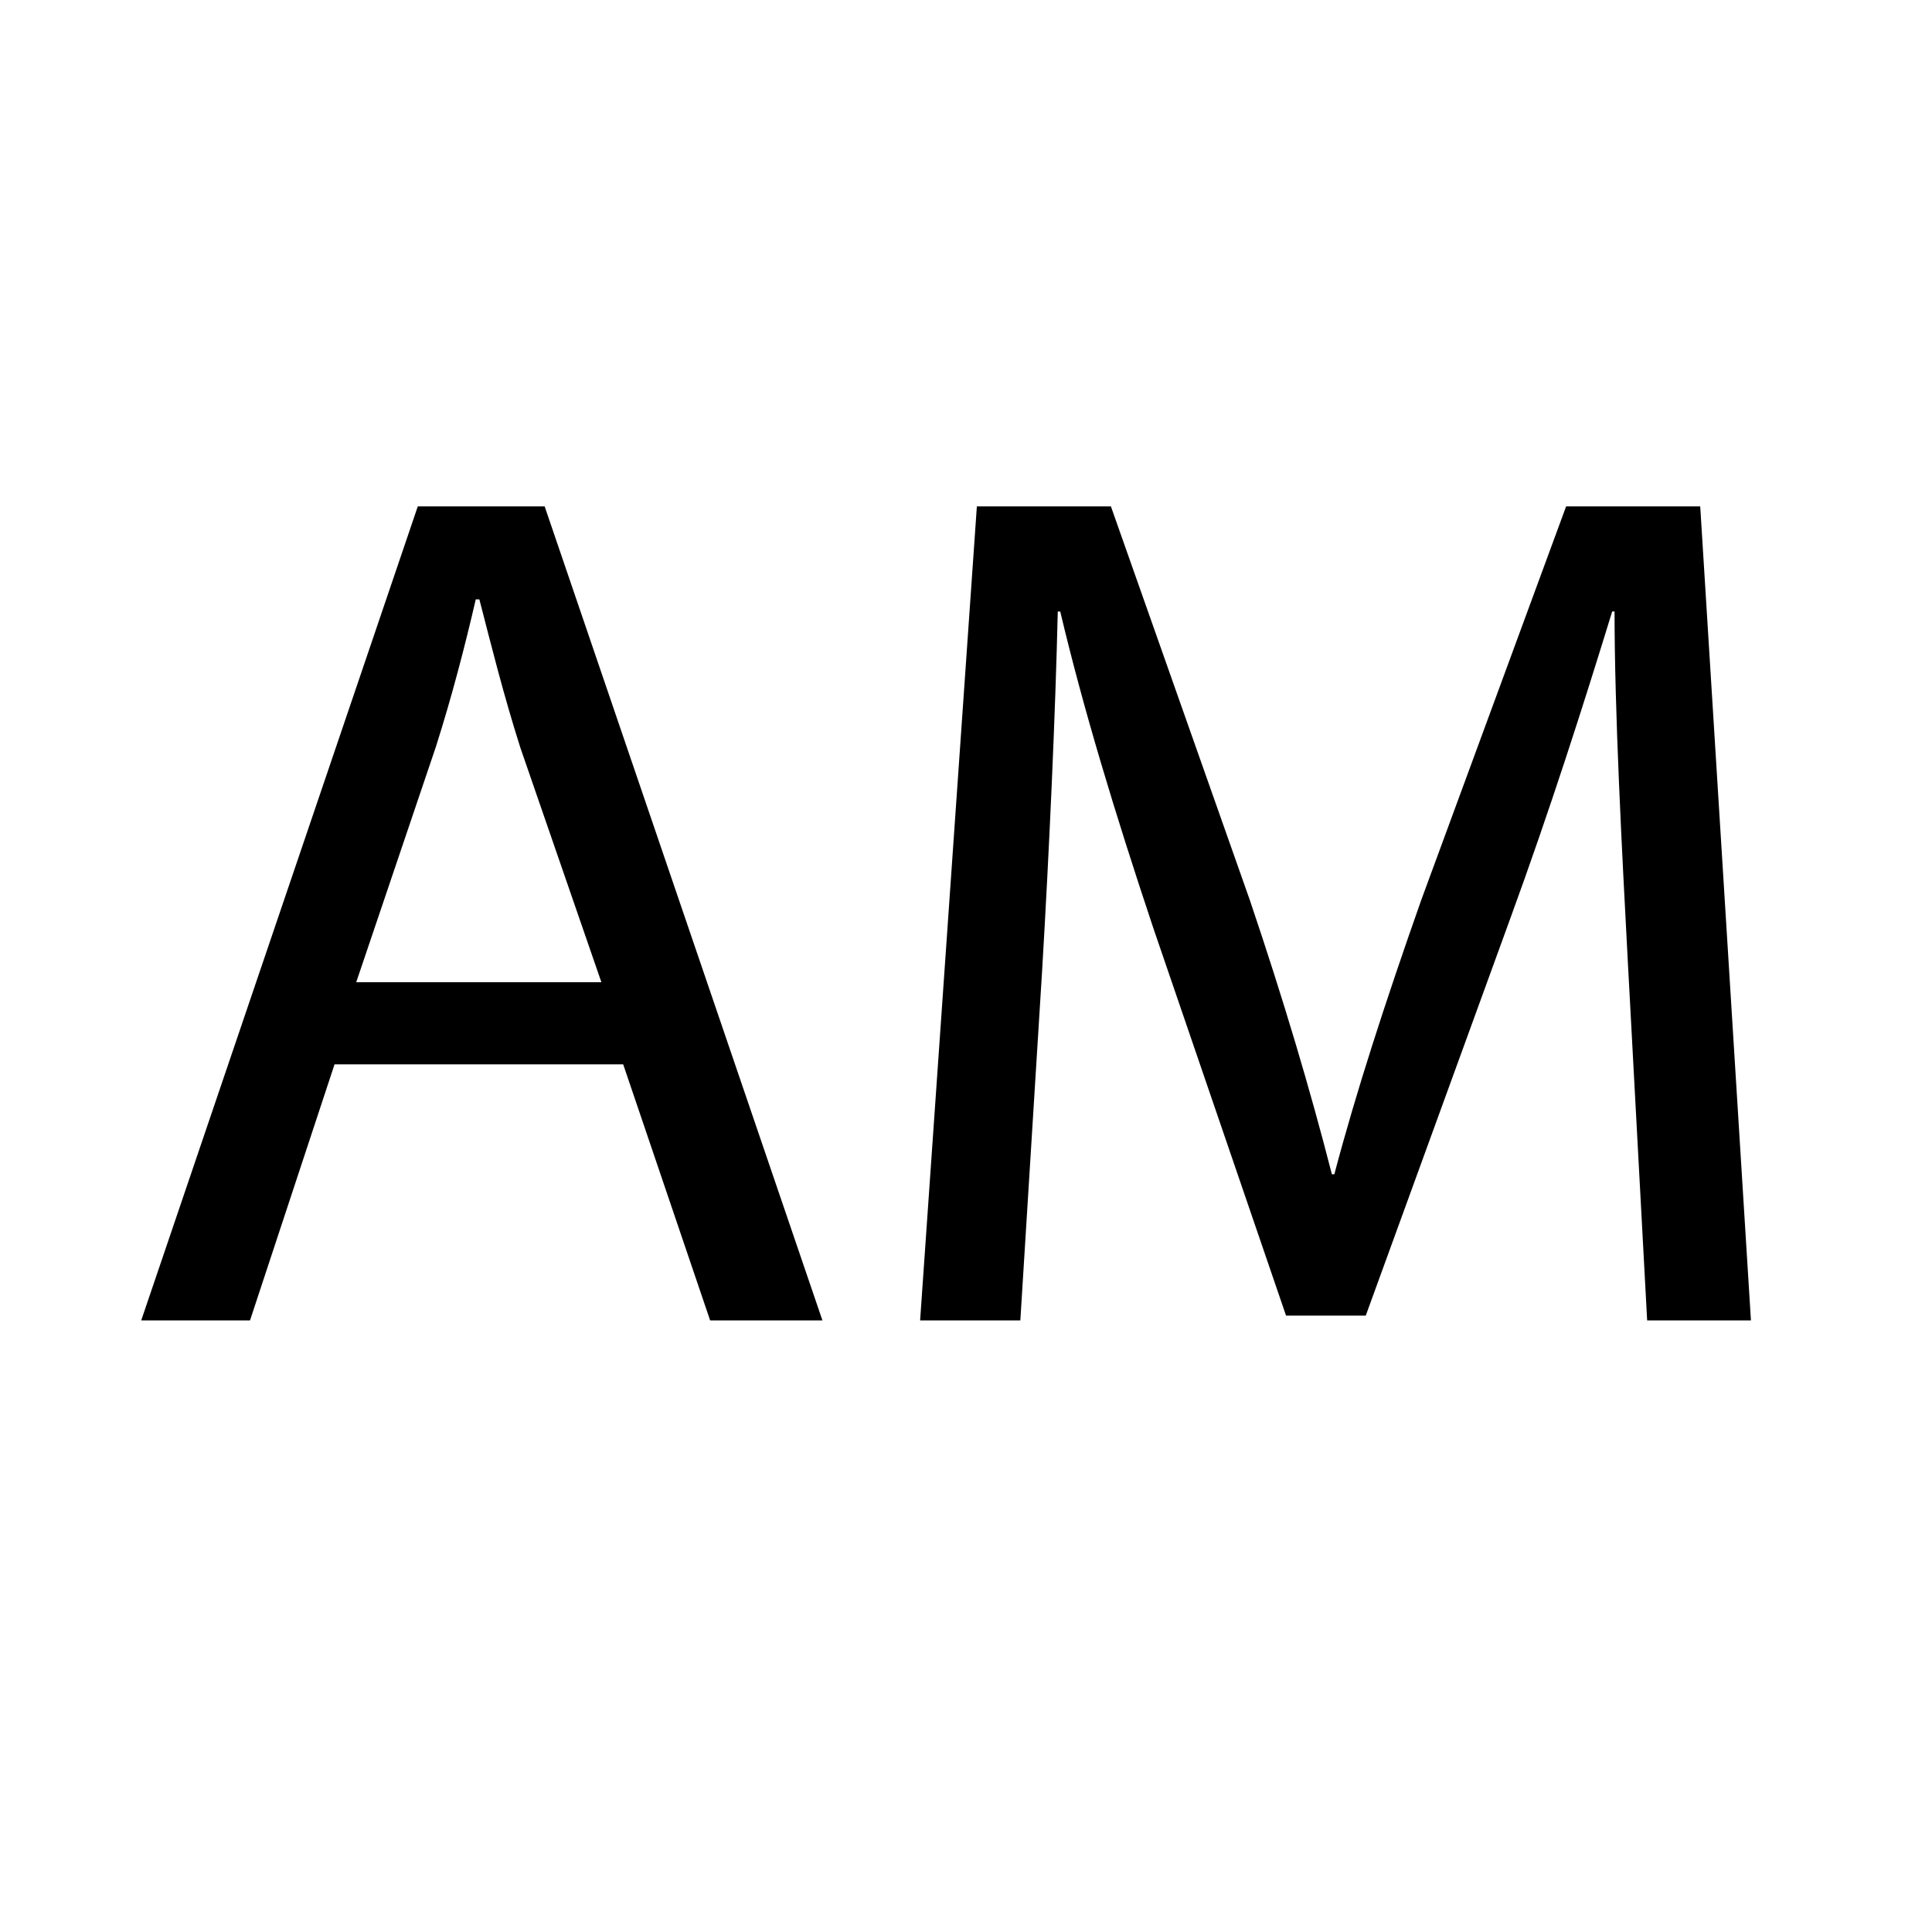 <?xml version="1.0" encoding="utf-8"?>
<!-- Generator: Adobe Illustrator 16.0.4, SVG Export Plug-In . SVG Version: 6.00 Build 0)  -->
<!DOCTYPE svg PUBLIC "-//W3C//DTD SVG 1.1//EN" "http://www.w3.org/Graphics/SVG/1.1/DTD/svg11.dtd">
<svg version="1.1" id="图层_1" xmlns="http://www.w3.org/2000/svg" xmlns:xlink="http://www.w3.org/1999/xlink" x="0px" y="0px"
	 width="32px" height="32px" viewBox="0 0 32 32" enable-background="new 0 0 32 32" xml:space="preserve">
<g>
	<path d="M5.541,17.629l-1.4,4.241H2.339L6.92,8.387h2.101l4.601,13.483h-1.86l-1.44-4.241H5.541z M9.961,16.269l-1.341-3.881
		c-0.28-0.88-0.479-1.681-0.68-2.46H7.88c-0.18,0.78-0.399,1.62-0.66,2.44L5.9,16.269H9.961z"/>
	<path d="M26.963,15.949c-0.1-1.88-0.221-4.161-0.221-5.821h-0.039c-0.48,1.561-1.021,3.261-1.701,5.121l-2.381,6.542h-1.32
		l-2.199-6.421c-0.641-1.92-1.162-3.641-1.541-5.241H17.52c-0.039,1.681-0.139,3.921-0.26,5.961L16.9,21.87h-1.66l0.94-13.483h2.22
		l2.301,6.521c0.561,1.66,1,3.14,1.359,4.541h0.041c0.359-1.359,0.84-2.84,1.439-4.541l2.4-6.521h2.221l0.84,13.483h-1.719
		L26.963,15.949z"/>
</g>
</svg>

